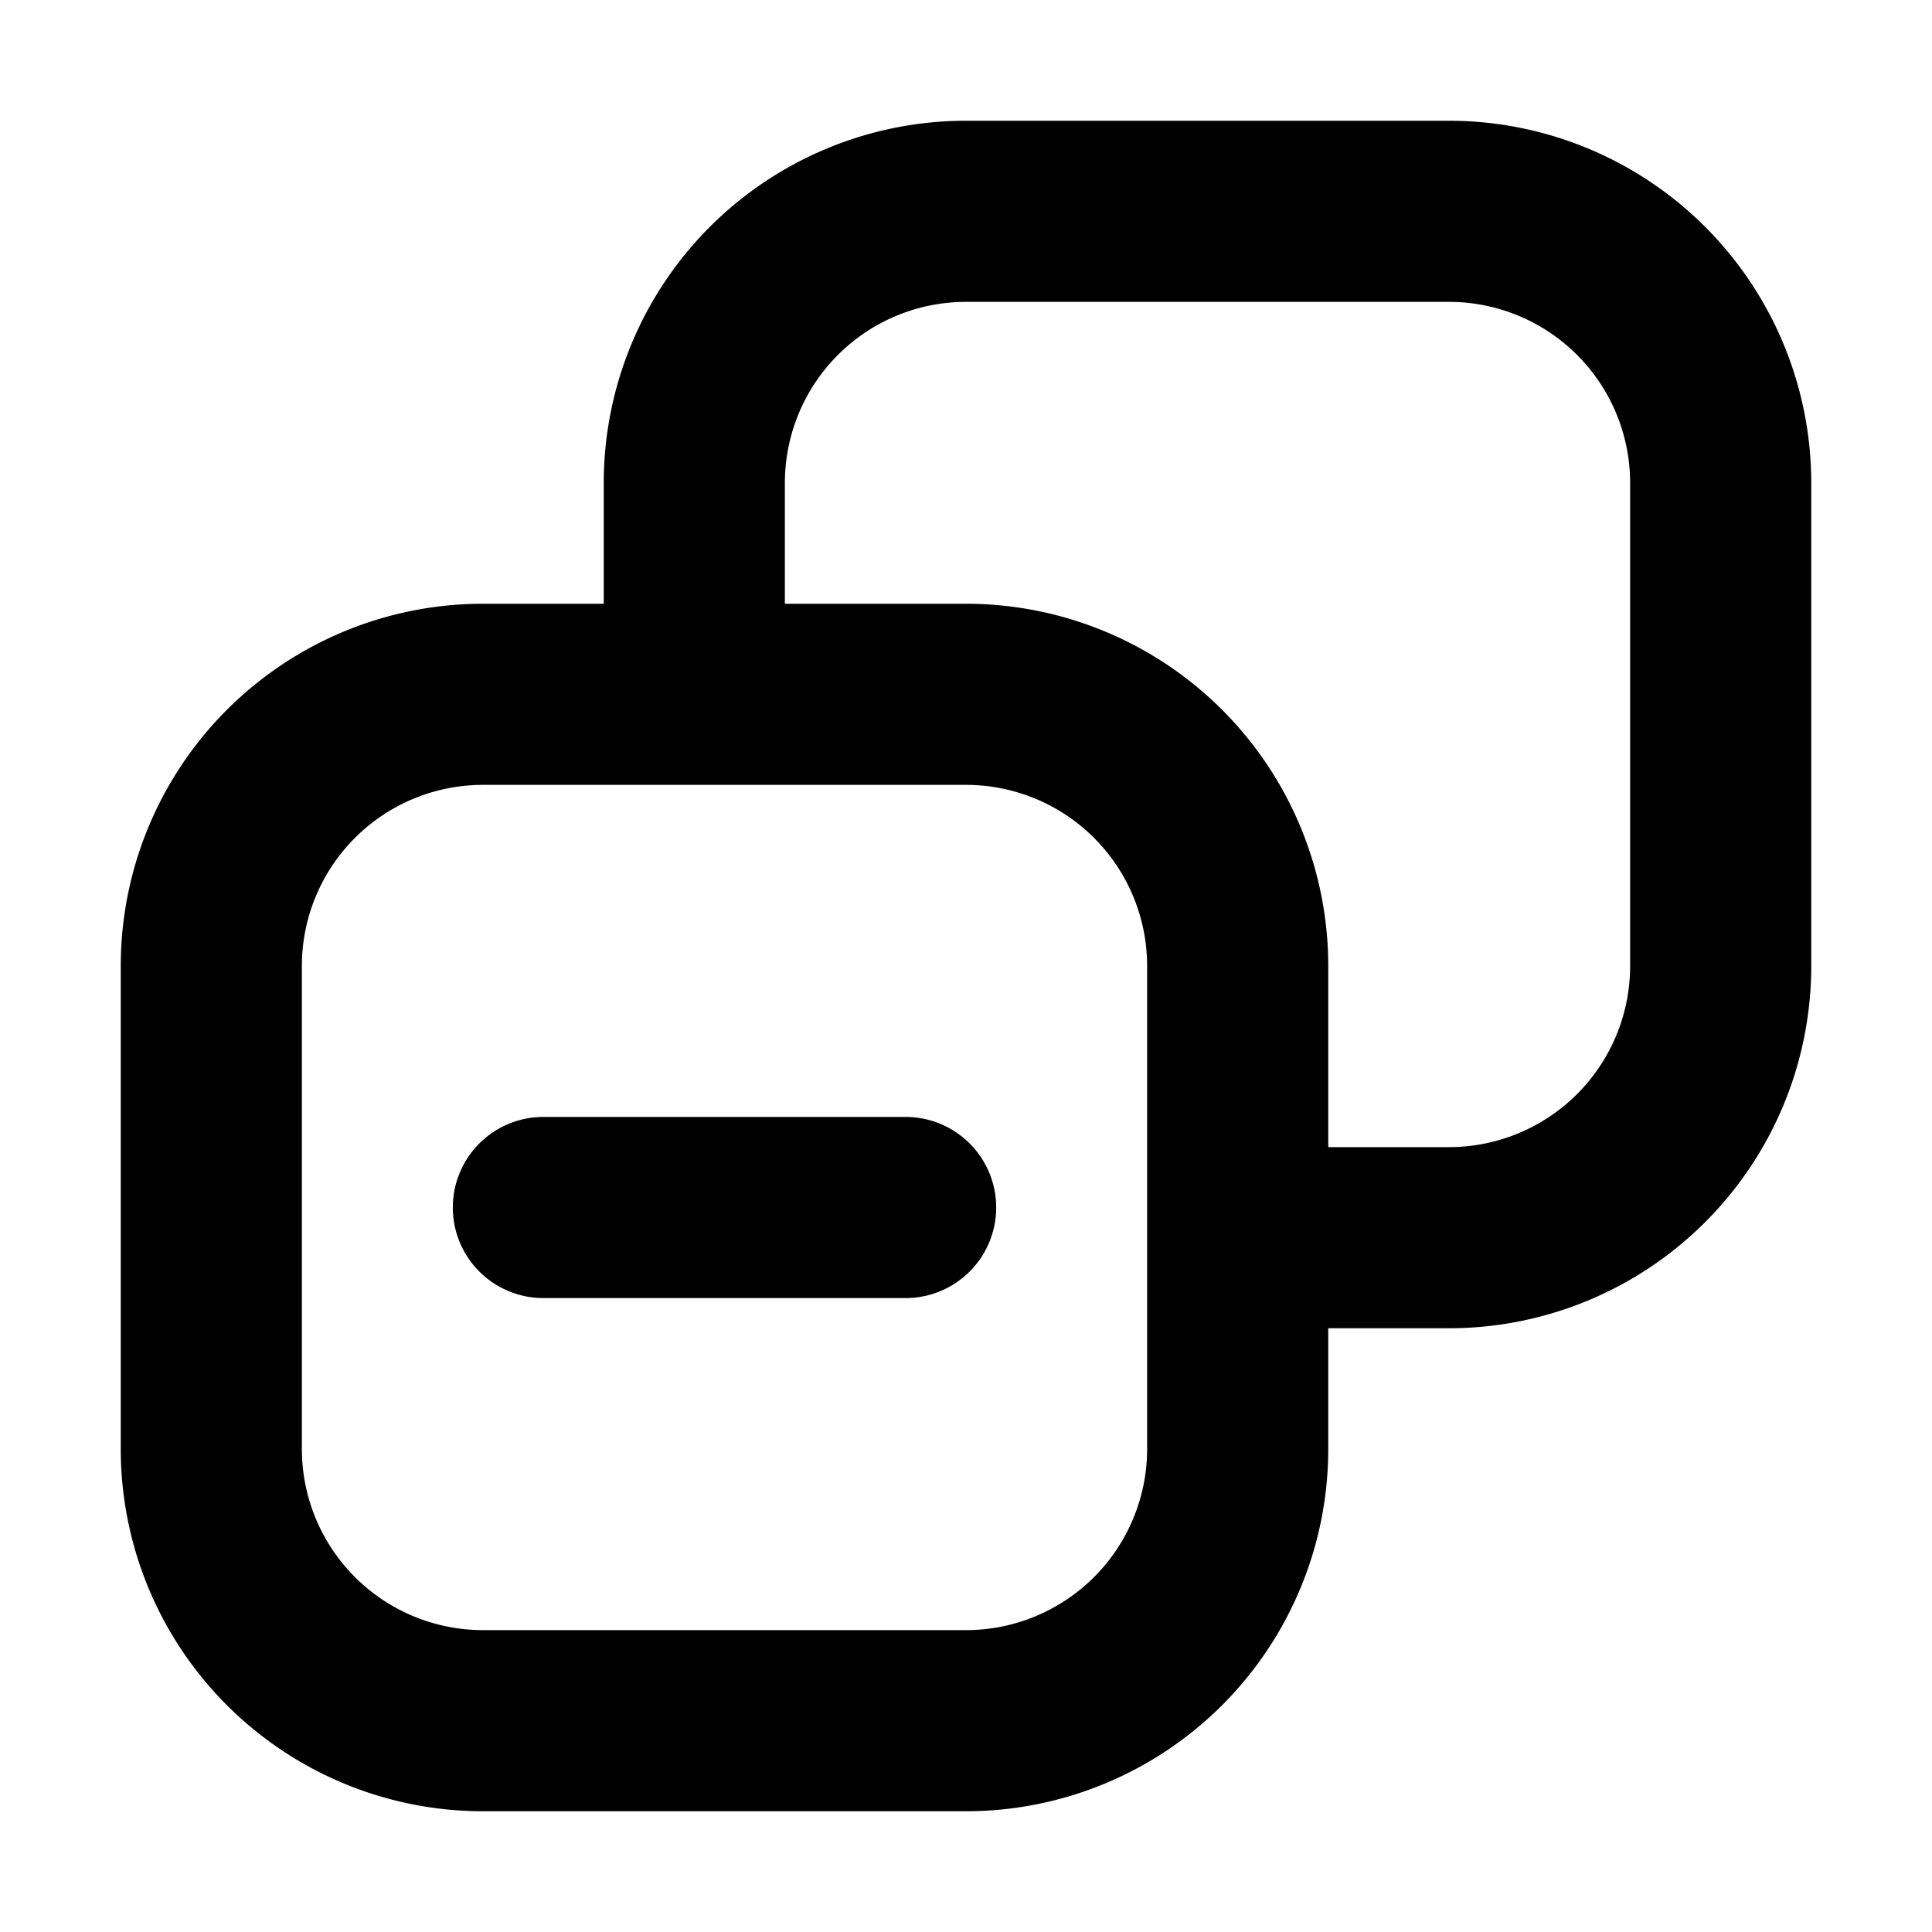 <svg xmlns="http://www.w3.org/2000/svg" width="16" height="16" fill="none" viewBox="0 0 16 16"><path fill="currentColor" fill-rule="evenodd" d="M12 2.5H8A1.5 1.5 0 0 0 6.5 4v1H8a3 3 0 0 1 3 3v1.5h1A1.5 1.5 0 0 0 13.5 8V4A1.5 1.5 0 0 0 12 2.5ZM11 11h1a3 3 0 0 0 3-3V4a3 3 0 0 0-3-3H8a3 3 0 0 0-3 3v1H4a3 3 0 0 0-3 3v4a3 3 0 0 0 3 3h4a3 3 0 0 0 3-3v-1ZM8 6.5H4A1.5 1.5 0 0 0 2.5 8v4A1.5 1.5 0 0 0 4 13.5h4A1.5 1.5 0 0 0 9.5 12V8A1.5 1.5 0 0 0 8 6.5ZM3.75 10a.75.75 0 0 1 .75-.75h3a.75.75 0 0 1 0 1.5h-3a.75.75 0 0 1-.75-.75Z" clip-rule="evenodd"/></svg>